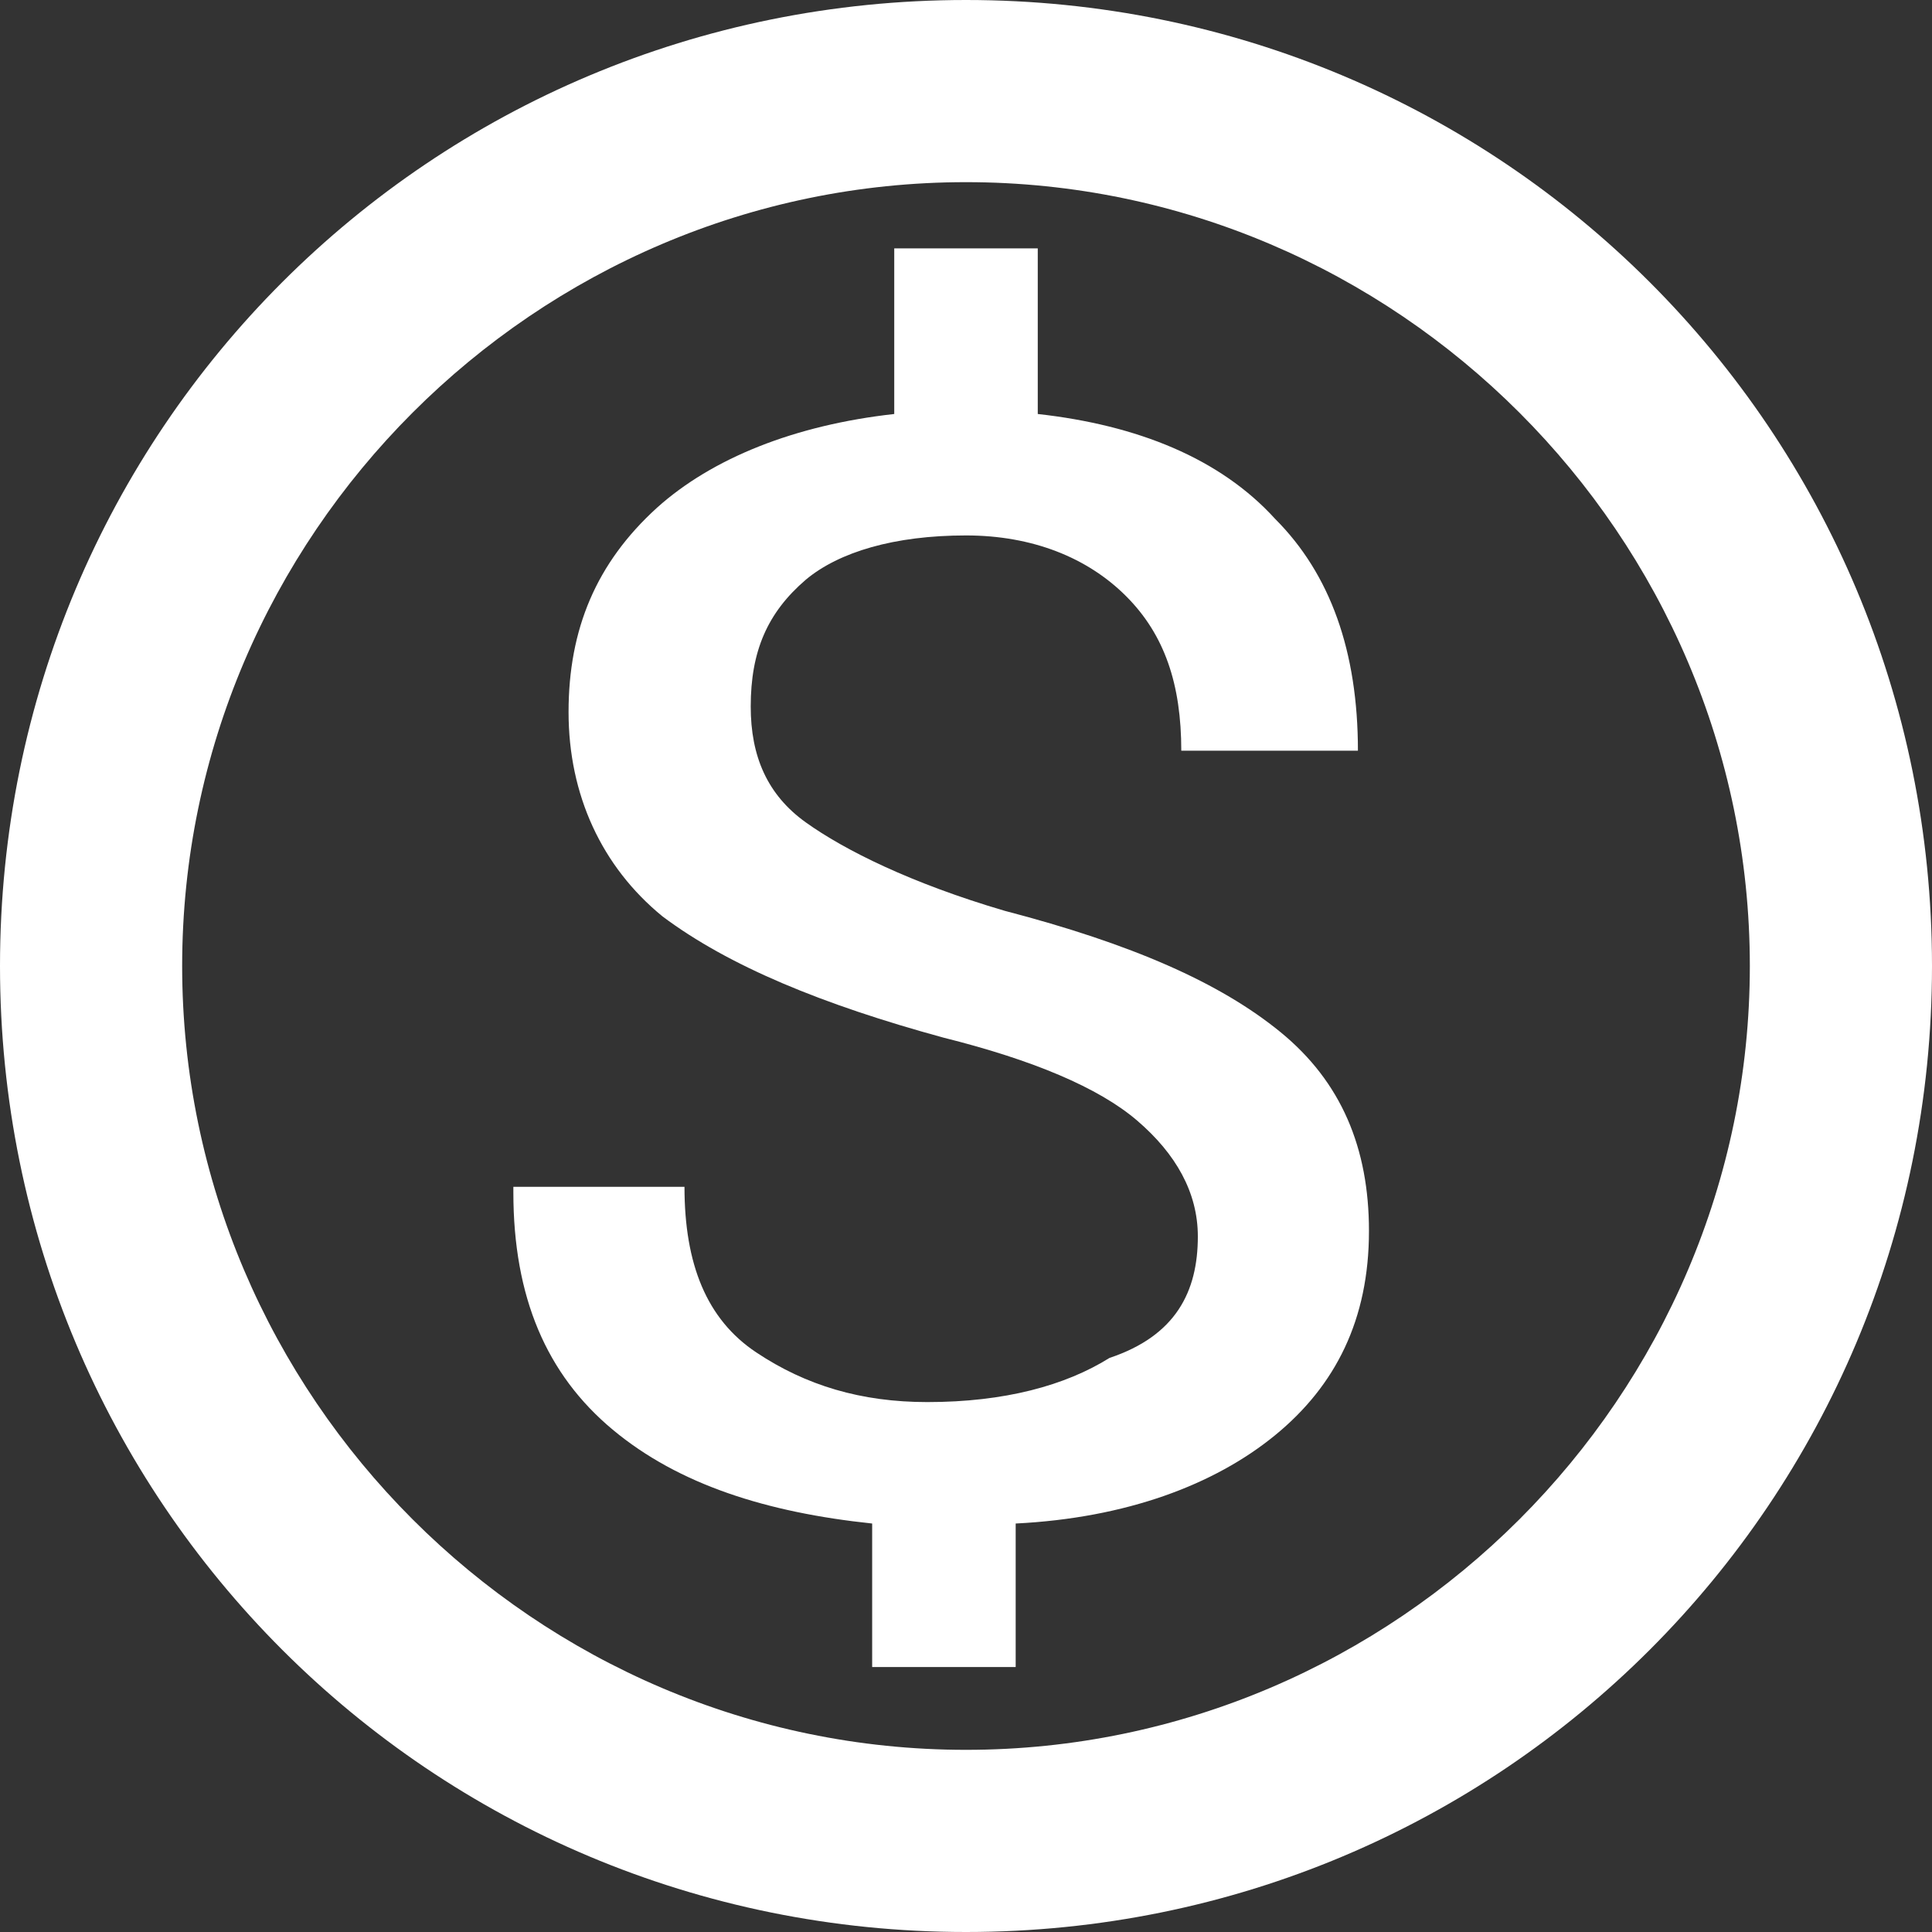<?xml version="1.0" encoding="utf-8"?>
<!-- Generator: Adobe Illustrator 21.0.0, SVG Export Plug-In . SVG Version: 6.00 Build 0)  -->
<svg version="1.1" id="Layer_1" xmlns="http://www.w3.org/2000/svg" xmlns:xlink="http://www.w3.org/1999/xlink" x="0px" y="0px"
	 width="35px" height="35px" viewBox="0 0 35 35" style="enable-background:new 0 0 35 35;" xml:space="preserve">
<rect x="0" y="0" width="35" height="35" fill="#333333" stroke="none"/>
<style type="text/css">
	.st0{fill:#FFFFFF;}
</style>
<path class="st0" d="M17.5,0C7.8,0,0,7.8,0,17.5S7.8,35,17.5,35S35,27.2,35,17.5S27.2,0,17.5,0z M17.5,31.7
	c-7.8,0-14.2-6.4-14.2-14.2S9.7,3.3,17.5,3.3s14.2,6.4,14.2,14.2S25.3,31.7,17.5,31.7z"/>
<g>
	<path class="st0" d="M21.7,22.4c0-0.8-0.4-1.5-1.1-2.1c-0.7-0.6-1.9-1.1-3.5-1.5c-2.2-0.6-3.9-1.3-5.1-2.2
		c-1.1-0.9-1.7-2.2-1.7-3.7c0-1.5,0.5-2.7,1.6-3.7c1-0.9,2.5-1.5,4.3-1.7v-3h2.6v3c1.8,0.2,3.3,0.8,4.3,1.9c1,1,1.5,2.4,1.5,4.2
		h-3.2c0-1.2-0.3-2.1-1-2.8c-0.7-0.7-1.7-1.1-2.9-1.1c-1.3,0-2.3,0.3-2.9,0.8c-0.7,0.6-1,1.3-1,2.3c0,0.9,0.3,1.6,1,2.1
		c0.7,0.5,1.9,1.1,3.6,1.6c2.3,0.6,3.9,1.3,5,2.2c1.1,0.9,1.6,2.1,1.6,3.6c0,1.6-0.6,2.8-1.7,3.7c-1.1,0.9-2.7,1.5-4.7,1.6v2.6h-2.6
		v-2.6c-1.9-0.2-3.5-0.7-4.7-1.7c-1.2-1-1.8-2.4-1.8-4.3l0-0.1h3.1c0,1.4,0.4,2.4,1.3,3c0.9,0.6,1.9,0.9,3.1,0.9
		c1.4,0,2.5-0.3,3.3-0.8C21.3,24.2,21.7,23.4,21.7,22.4z"/>
</g>
</svg>
